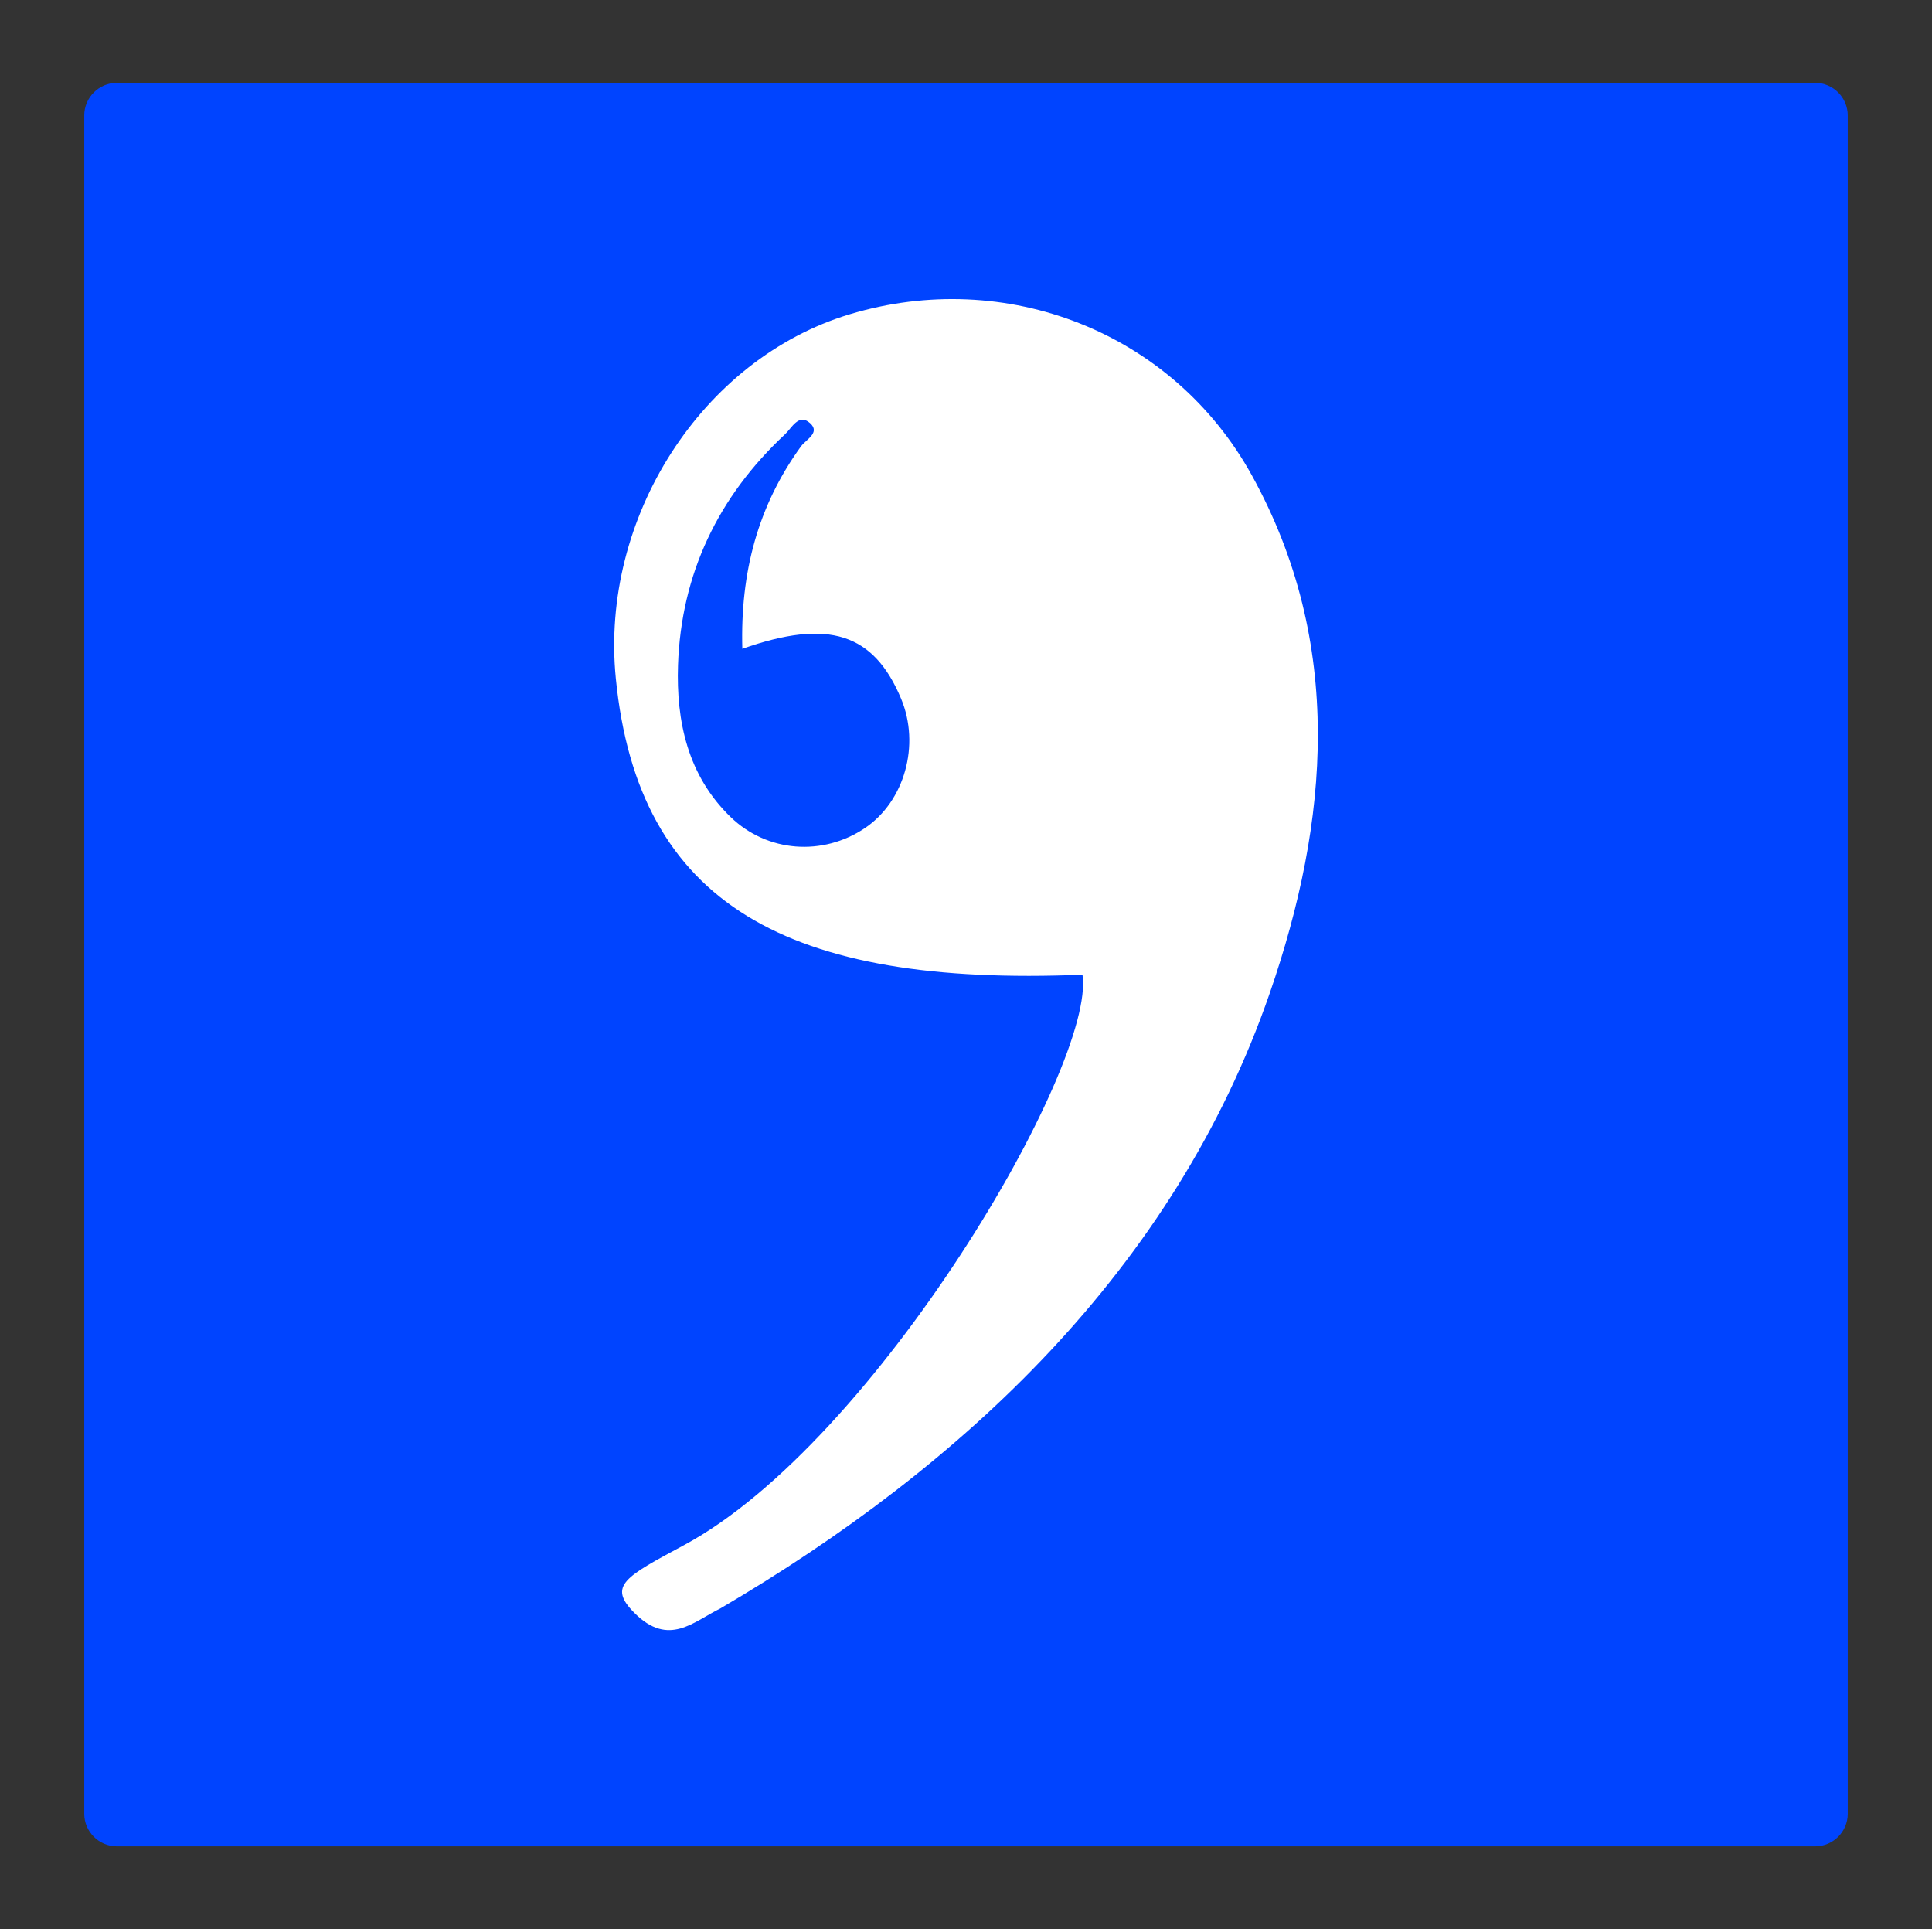 <?xml version="1.0" encoding="utf-8"?>
<!-- Generator: Adobe Illustrator 25.0.0, SVG Export Plug-In . SVG Version: 6.00 Build 0)  -->
<svg version="1.1" id="Layer_1" xmlns="http://www.w3.org/2000/svg" xmlns:xlink="http://www.w3.org/1999/xlink" x="0px" y="0px"
	 viewBox="0 0 711.09 710.02" style="enable-background:new 0 0 711.09 710.02;" xml:space="preserve">
<rect x="0" y="0" width="711.09" height="710.02" fill="#333333" stroke="none"/>
<style type="text/css">
	.st0{fill:#0044FF;}
	.st1{fill:#FFFFFF;}
</style>
<path class="st0" d="M668.09,679.54H43c-6.59,0-11.99-5.4-11.99-11.99V42.47c0-6.59,5.4-11.99,11.99-11.99h625.09
	c6.59,0,11.99,5.4,11.99,11.99v625.09C680.08,674.15,674.68,679.54,668.09,679.54z"/>
<path class="st1" d="M460.71,174.86c-29.19-52.79-90.55-76.51-148.01-59.18c-54.33,16.39-91.89,74.85-86.05,133.94
	c8.23,83.35,63.27,113.56,171.77,109.12c5,33.32-76.04,171.91-146.59,209.9c-21.66,11.66-28.32,14.99-18.32,24.99
	c12.66,12.66,21.68,3.18,31.65-1.67c89.1-52.27,167.1-124.79,202.25-226.64C489.1,302.47,494.97,236.83,460.71,174.86z
	 M318.31,304.79c-15.49,10.4-35.88,8.96-49.37-4.06c-15.84-15.28-20.09-35.31-19.39-55.97c1.14-33.47,14.74-61.94,39.37-84.92
	c2.52-2.35,5.06-7.84,9.21-4.13c3.95,3.54-1.5,6.04-3.33,8.58c-15.83,21.89-22.37,46.33-21.58,74.5
	c31.82-11.23,48.37-5.66,58.43,18.34C338.77,274.16,332.95,294.96,318.31,304.79z"/>
</svg>
